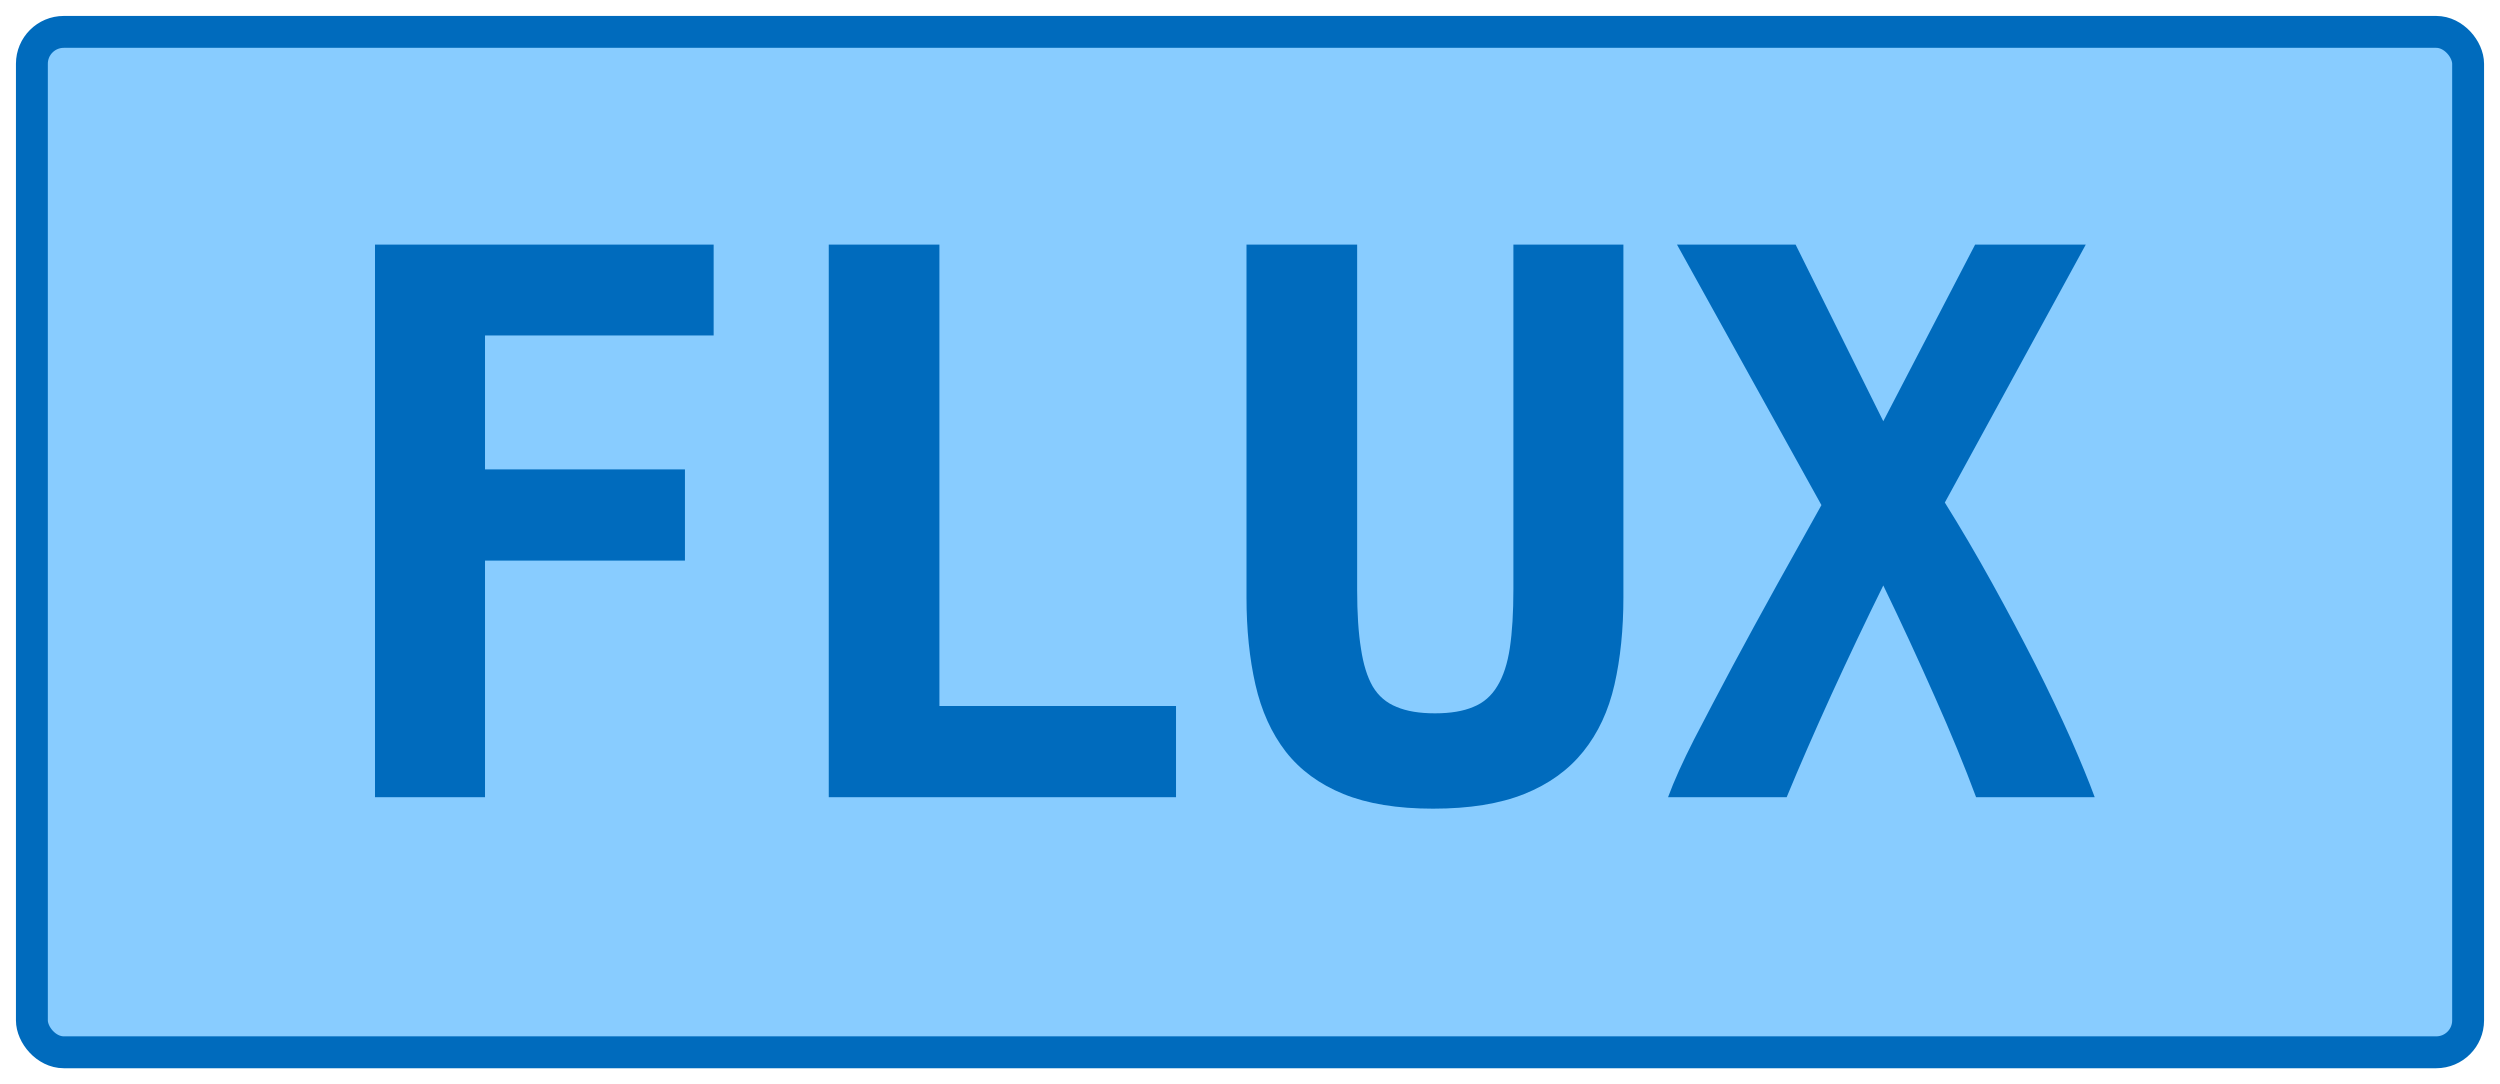 <?xml version="1.0" encoding="UTF-8"?>
<svg height="34" width="78.4" version="1.1" xmlns="http://www.w3.org/2000/svg">
    <rect
        height="32"
        width="76.4"
        rx="1"
        ry="1"
        x="1"
        y="1"
        fill="#88ccff"
        stroke="#006bbd"
        stroke-width="1"
         />
    <g transform="translate(0, 14)">
        <path fill="#006bbd" d="M15.21 11L11.76 11L11.76-6.33L22.38-6.33L22.38-3.48L15.21-3.48L15.21 0.72L21.48 0.72L21.48 3.58L15.21 3.58L15.21 11ZM36.88 8.14L36.88 11L25.99 11L25.99-6.33L29.46-6.33L29.46 8.14L36.88 8.14ZM44.94 11.36L44.94 11.36Q43.26 11.36 42.13 10.90Q41.00 10.44 40.32 9.57Q39.65 8.70 39.37 7.47Q39.09 6.24 39.09 4.73L39.09 4.73L39.09-6.33L42.56-6.33L42.56 4.50Q42.56 5.60 42.68 6.34Q42.79 7.08 43.05 7.53Q43.32 7.98 43.80 8.17Q44.27 8.37 45 8.37L45 8.37Q45.73 8.37 46.20 8.17Q46.68 7.98 46.96 7.51Q47.24 7.05 47.35 6.31Q47.46 5.57 47.46 4.48L47.46 4.48L47.46-6.33L50.91-6.33L50.91 4.73Q50.91 6.24 50.63 7.47Q50.35 8.70 49.65 9.57Q48.95 10.44 47.80 10.90Q46.65 11.36 44.94 11.36ZM65.69 11L61.97 11Q61.44 9.57 60.67 7.84Q59.90 6.10 59.06 4.36L59.06 4.36Q58.24 6.02 57.43 7.79Q56.62 9.57 56.03 11L56.03 11L52.31 11Q52.59 10.24 53.13 9.18Q53.68 8.12 54.34 6.88Q55.00 5.65 55.72 4.35Q56.45 3.05 57.12 1.84L57.12 1.84L52.59-6.33L56.31-6.33L59.06-0.79L61.94-6.33L65.41-6.33L60.99 1.76Q61.74 2.96 62.47 4.28Q63.20 5.60 63.83 6.84Q64.46 8.09 64.94 9.17Q65.41 10.24 65.69 11L65.69 11Z"/>
    </g>
</svg>